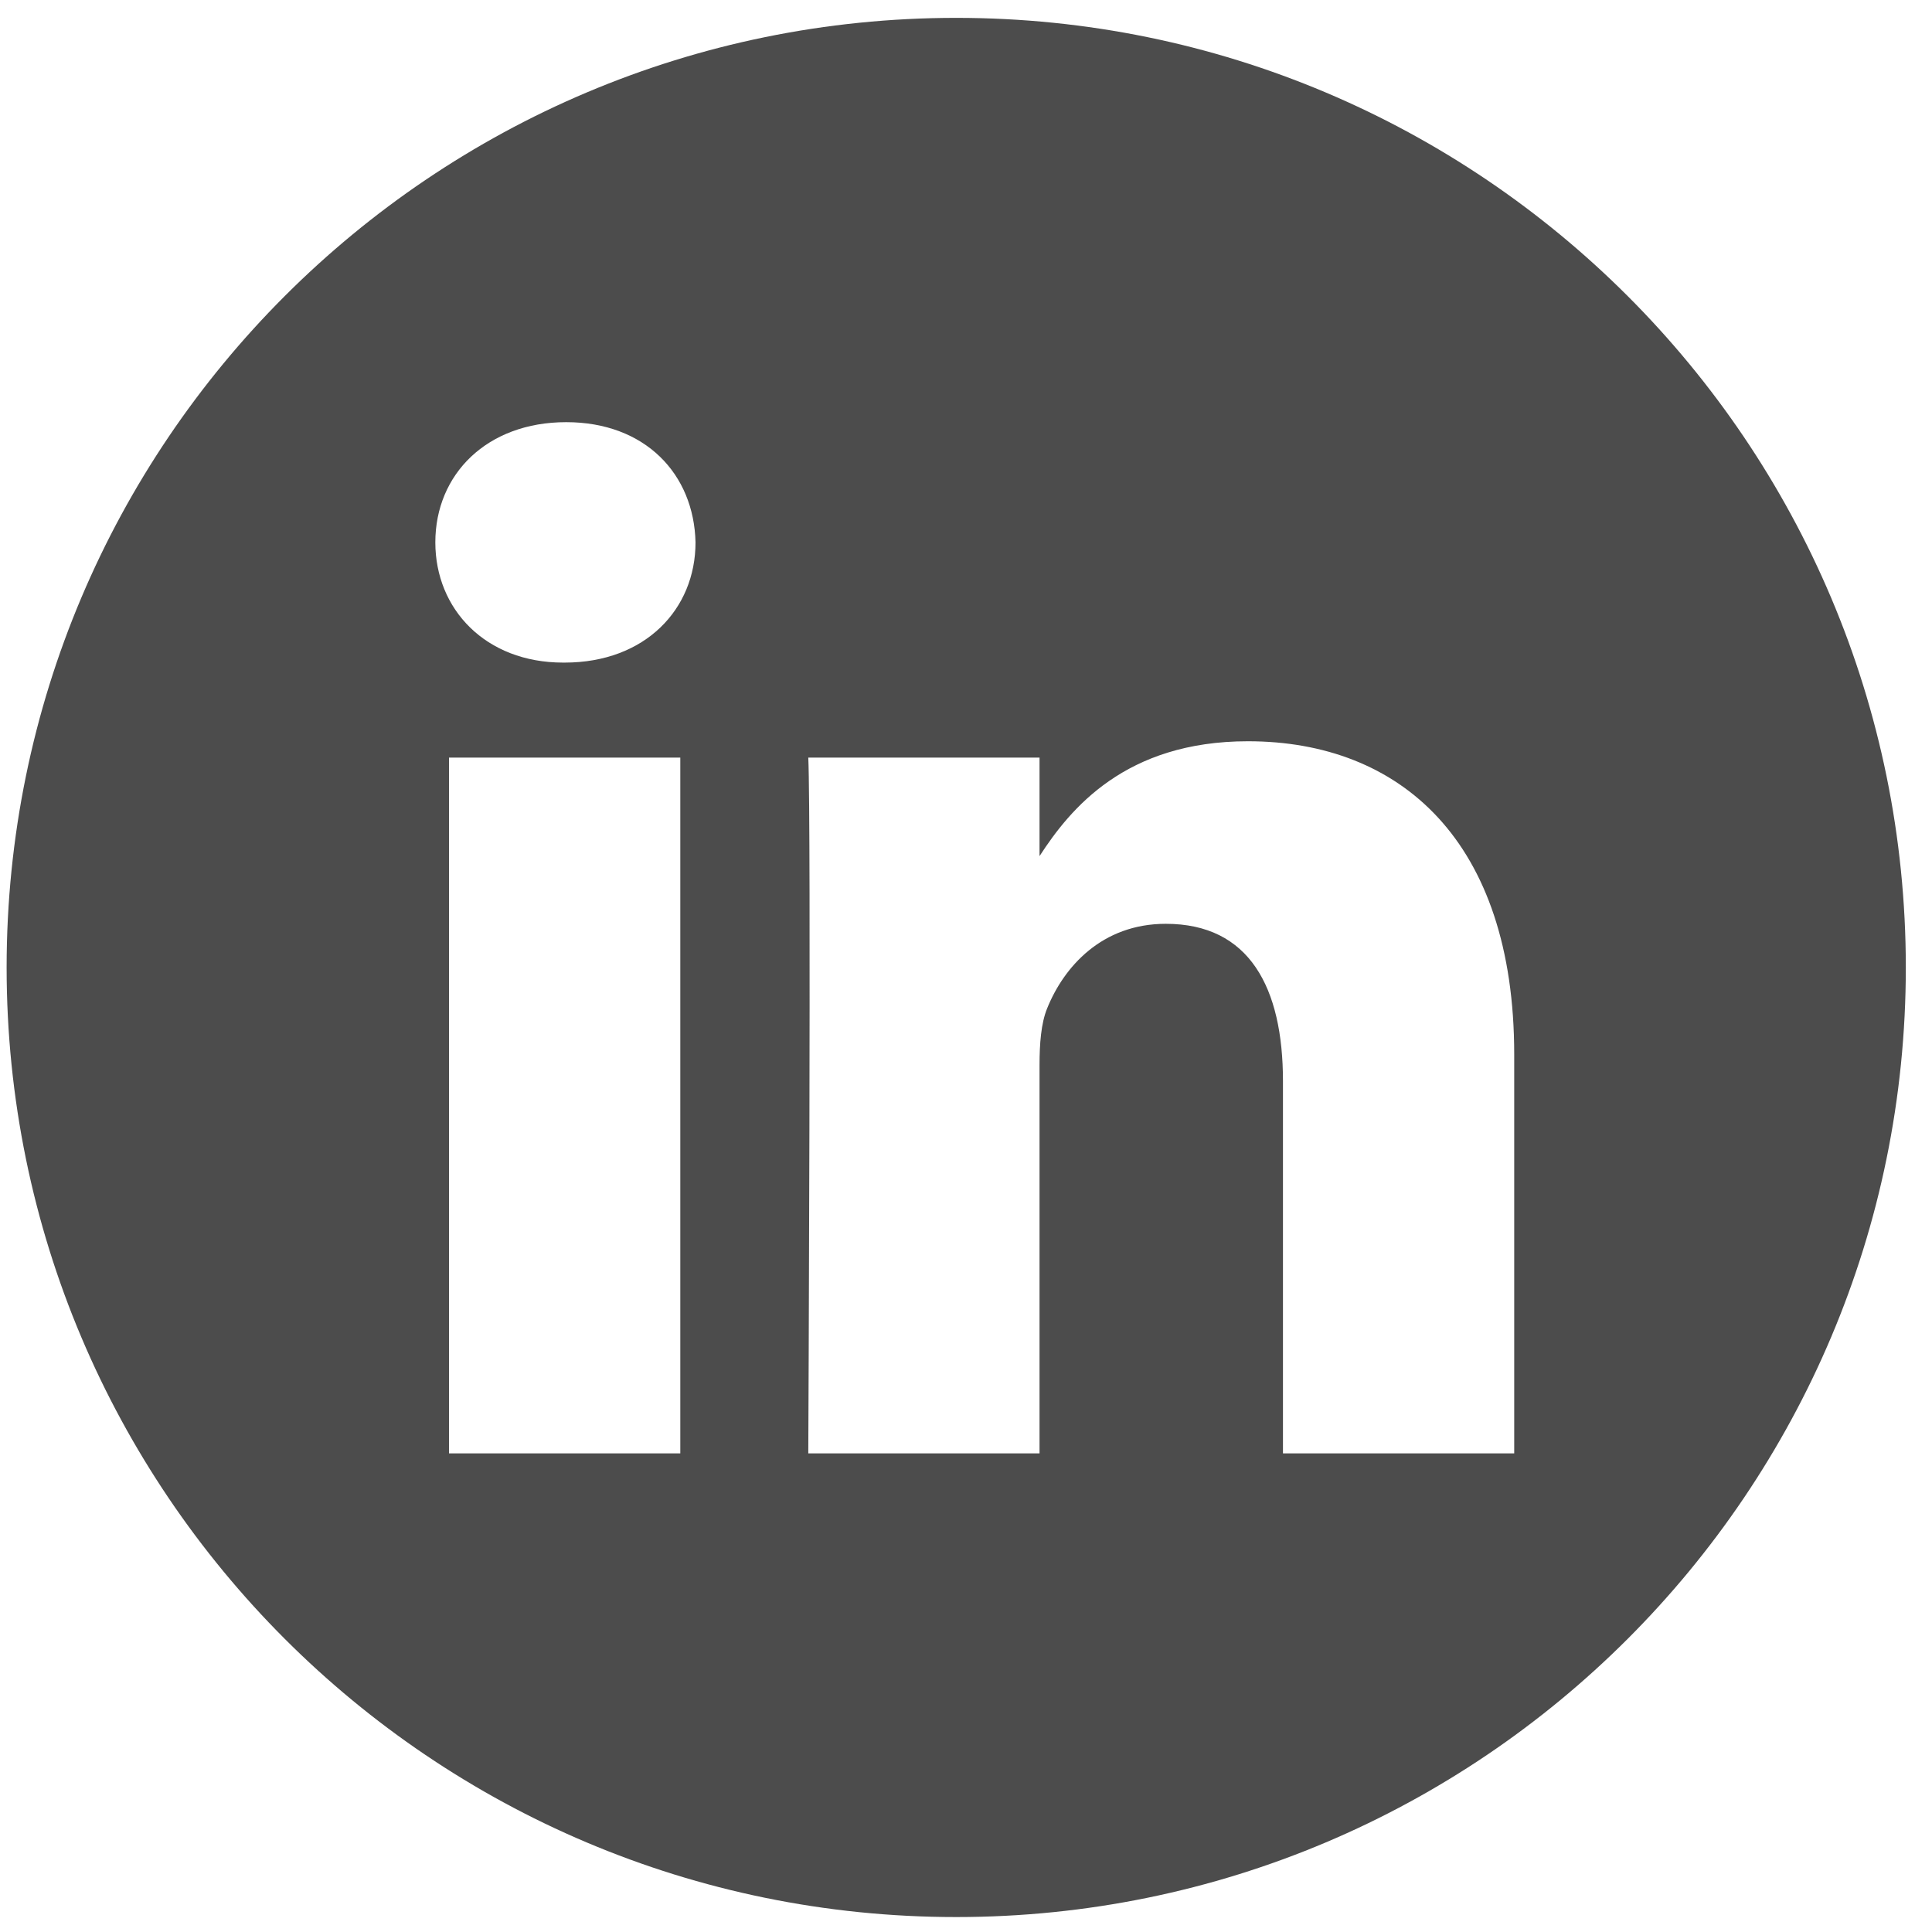 <svg width="49" height="49" viewBox="0 0 49 49" fill="none" xmlns="http://www.w3.org/2000/svg">
<path d="M24.252 0.453C10.953 0.453 0.168 11.238 0.168 24.537C0.168 37.836 10.953 48.621 24.252 48.621C37.551 48.621 48.336 37.836 48.336 24.537C48.336 11.238 37.551 0.453 24.252 0.453ZM17.254 36.861H11.388V19.214H17.254V36.861ZM14.321 16.805H14.283C12.314 16.805 11.041 15.45 11.041 13.756C11.041 12.025 12.353 10.707 14.36 10.707C16.366 10.707 17.601 12.025 17.64 13.756C17.64 15.45 16.366 16.805 14.321 16.805ZM38.404 36.861H32.539V27.421C32.539 25.048 31.69 23.43 29.567 23.43C27.947 23.43 26.982 24.521 26.558 25.575C26.403 25.952 26.365 26.479 26.365 27.006V36.861H20.5C20.5 36.861 20.576 20.87 20.5 19.214H26.365V21.713C27.144 20.511 28.539 18.8 31.651 18.8C35.51 18.8 38.404 21.322 38.404 26.742V36.861Z" fill="black" fill-opacity="0.7"/>
</svg>
